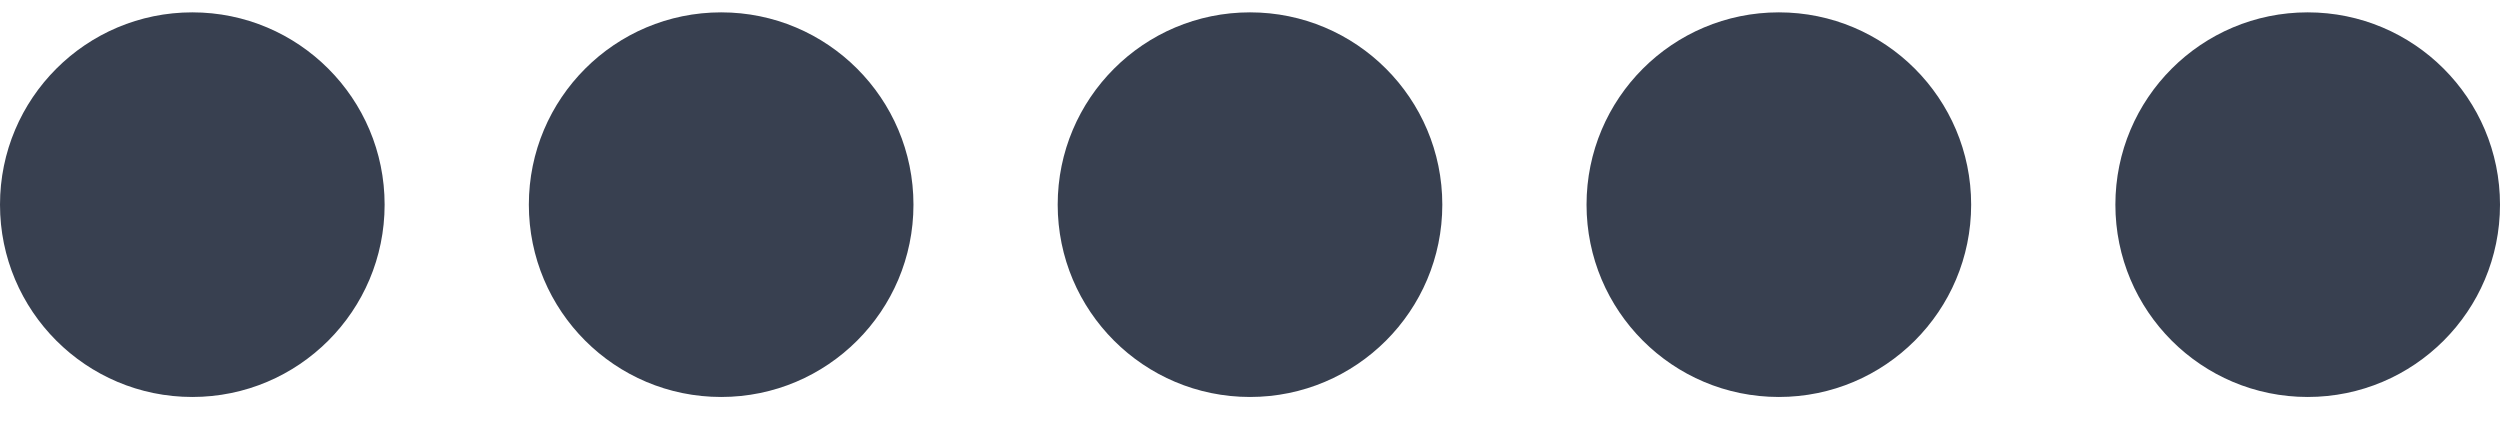 <svg width="52" height="9" viewBox="0 0 52 9" fill="none" xmlns="http://www.w3.org/2000/svg">
<circle cx="4" cy="4.257" r="4" fill="#384050"/>
<circle cx="15" cy="4.257" r="4" fill="#384050"/>
<circle cx="26" cy="4.257" r="4" fill="#384050"/>
<circle cx="37" cy="4.257" r="4" fill="#384050"/>
<circle cx="48" cy="4.257" r="4" fill="#384050"/>
</svg>
